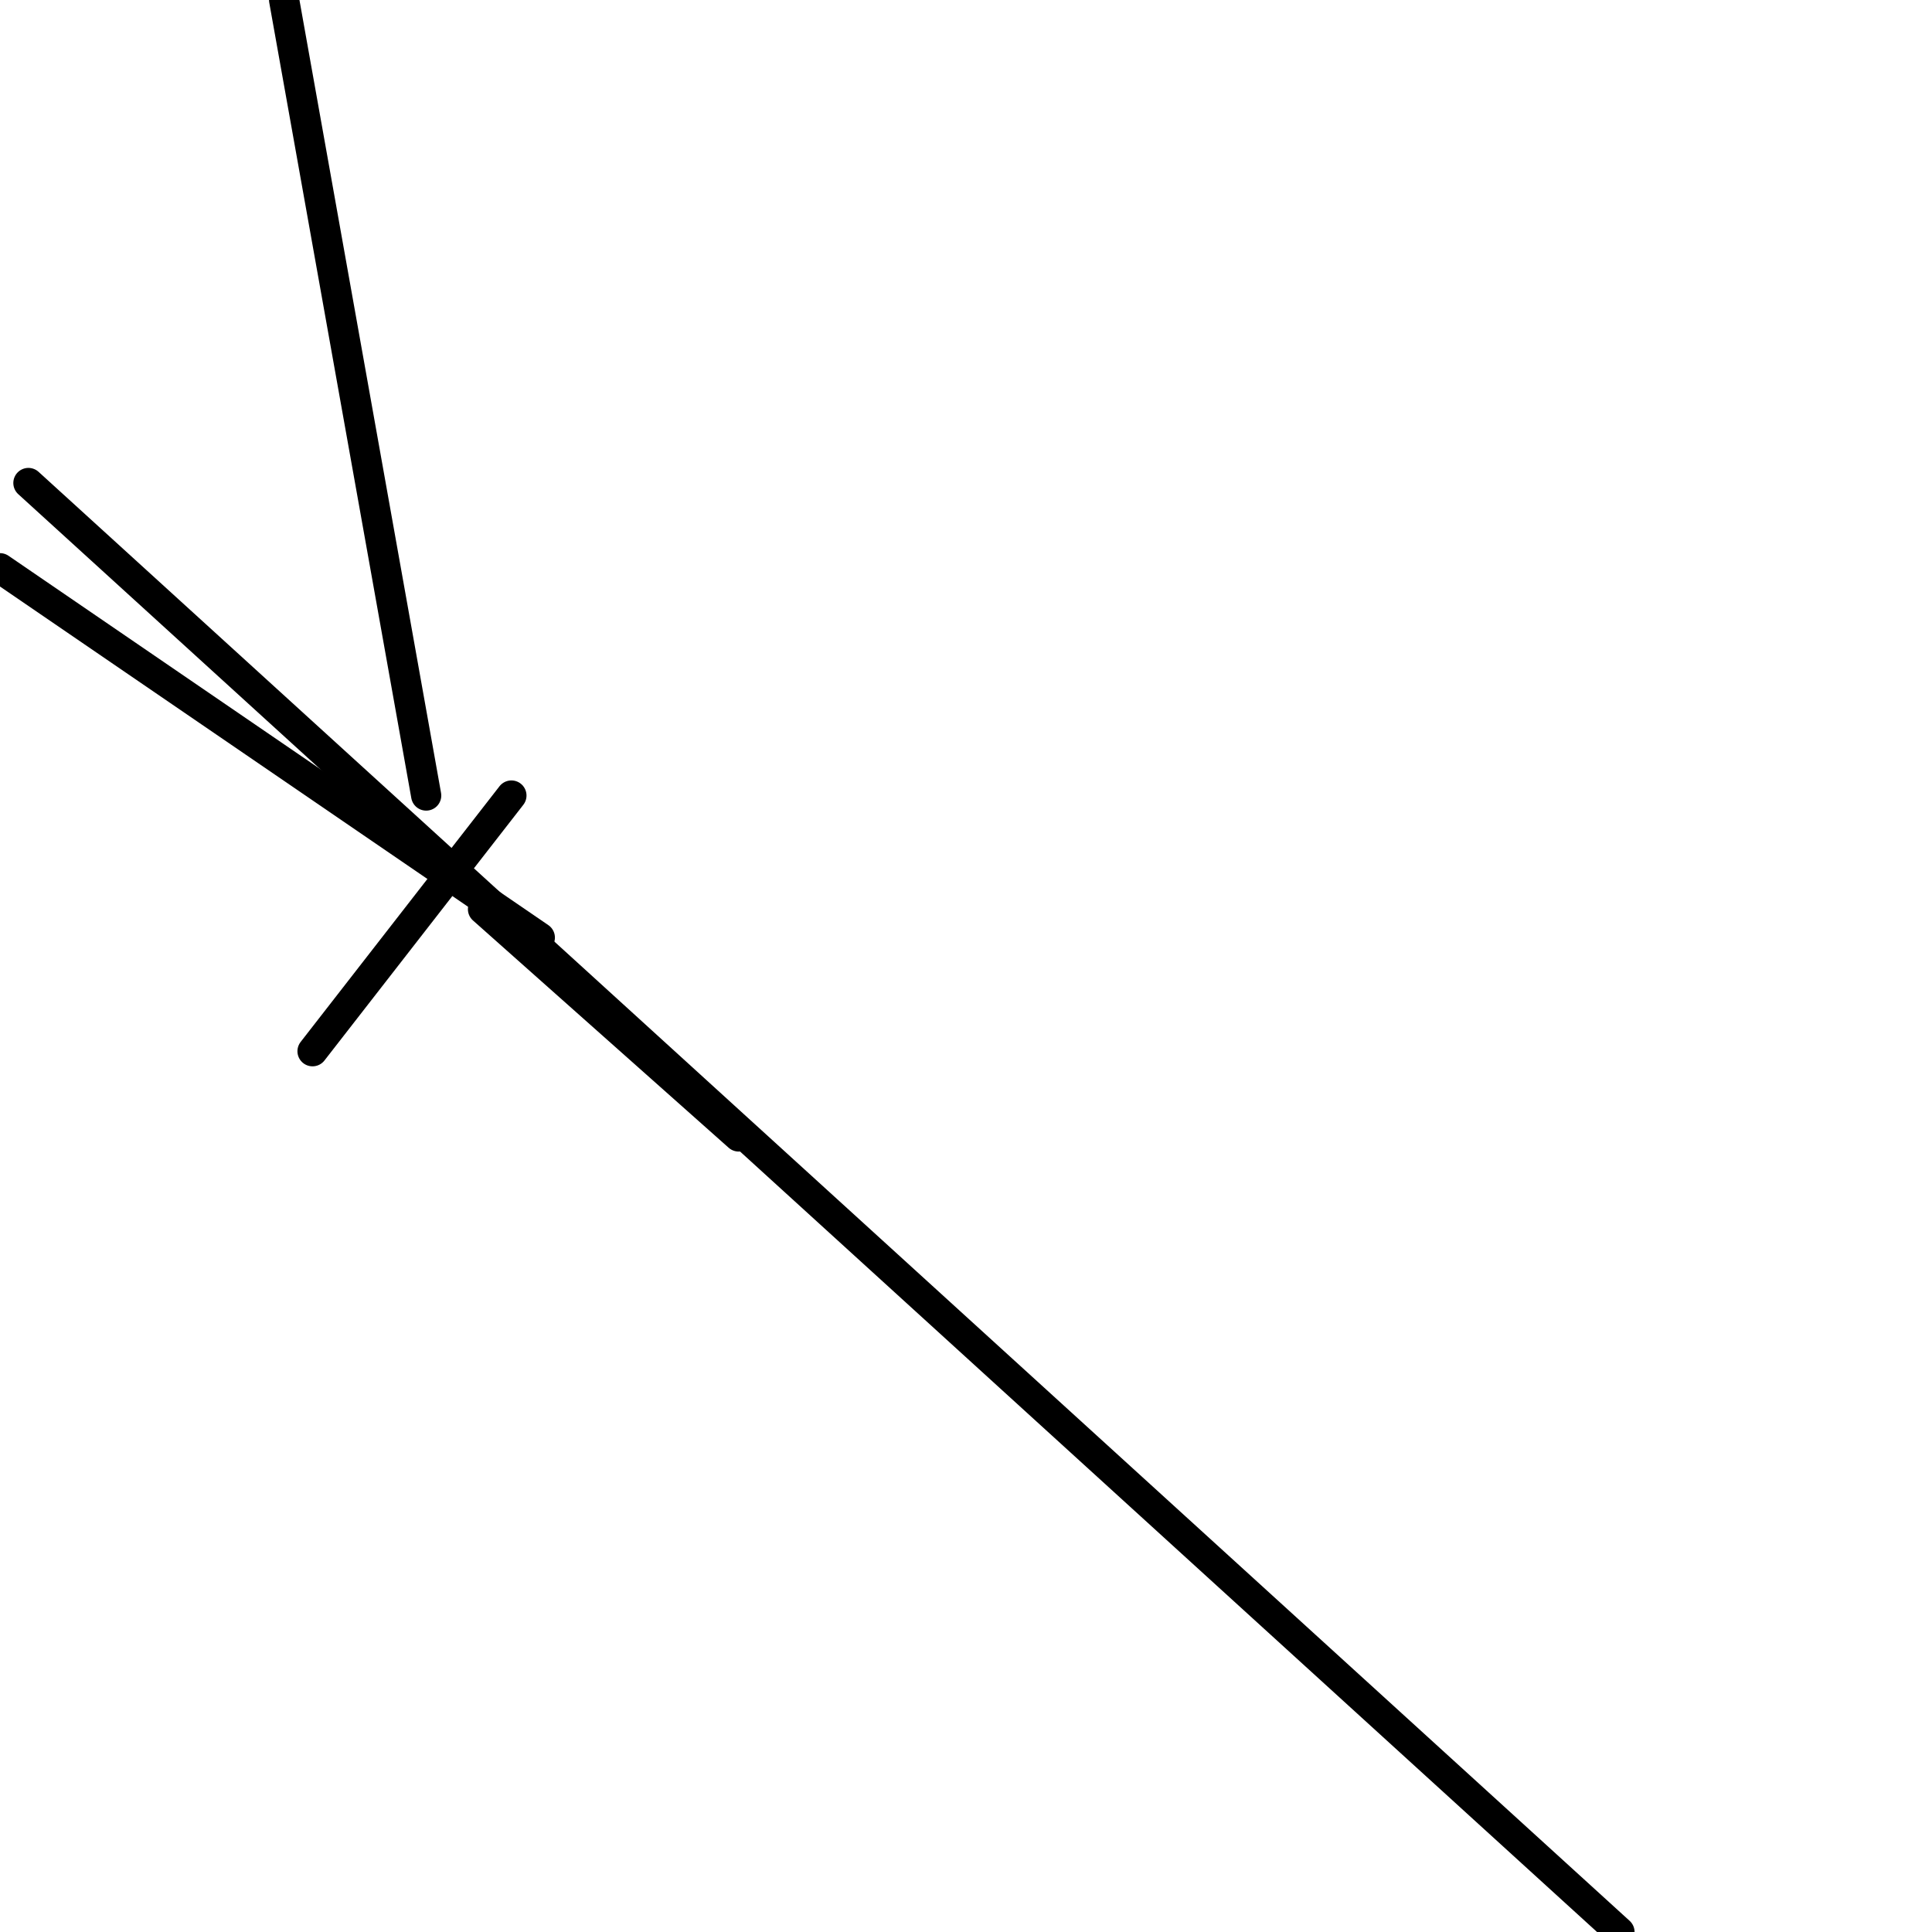 <?xml version="1.0" encoding="utf-8" ?>
<svg baseProfile="full" height="256" version="1.1" width="256" xmlns="http://www.w3.org/2000/svg" xmlns:ev="http://www.w3.org/2001/xml-events" xmlns:xlink="http://www.w3.org/1999/xlink"><defs /><polyline fill="none" points="56.471,105.412 37.647,0.0" stroke="black" stroke-linecap="round" stroke-width="4" /><polyline fill="none" points="67.765,105.412 41.412,139.294" stroke="black" stroke-linecap="round" stroke-width="4" /><polyline fill="none" points="214.588,256.0 3.765,64.0" stroke="black" stroke-linecap="round" stroke-width="4" /><polyline fill="none" points="71.529,124.235 0.0,75.294" stroke="black" stroke-linecap="round" stroke-width="4" /><polyline fill="none" points="97.882,150.588 64.0,120.471" stroke="black" stroke-linecap="round" stroke-width="4" /></svg>